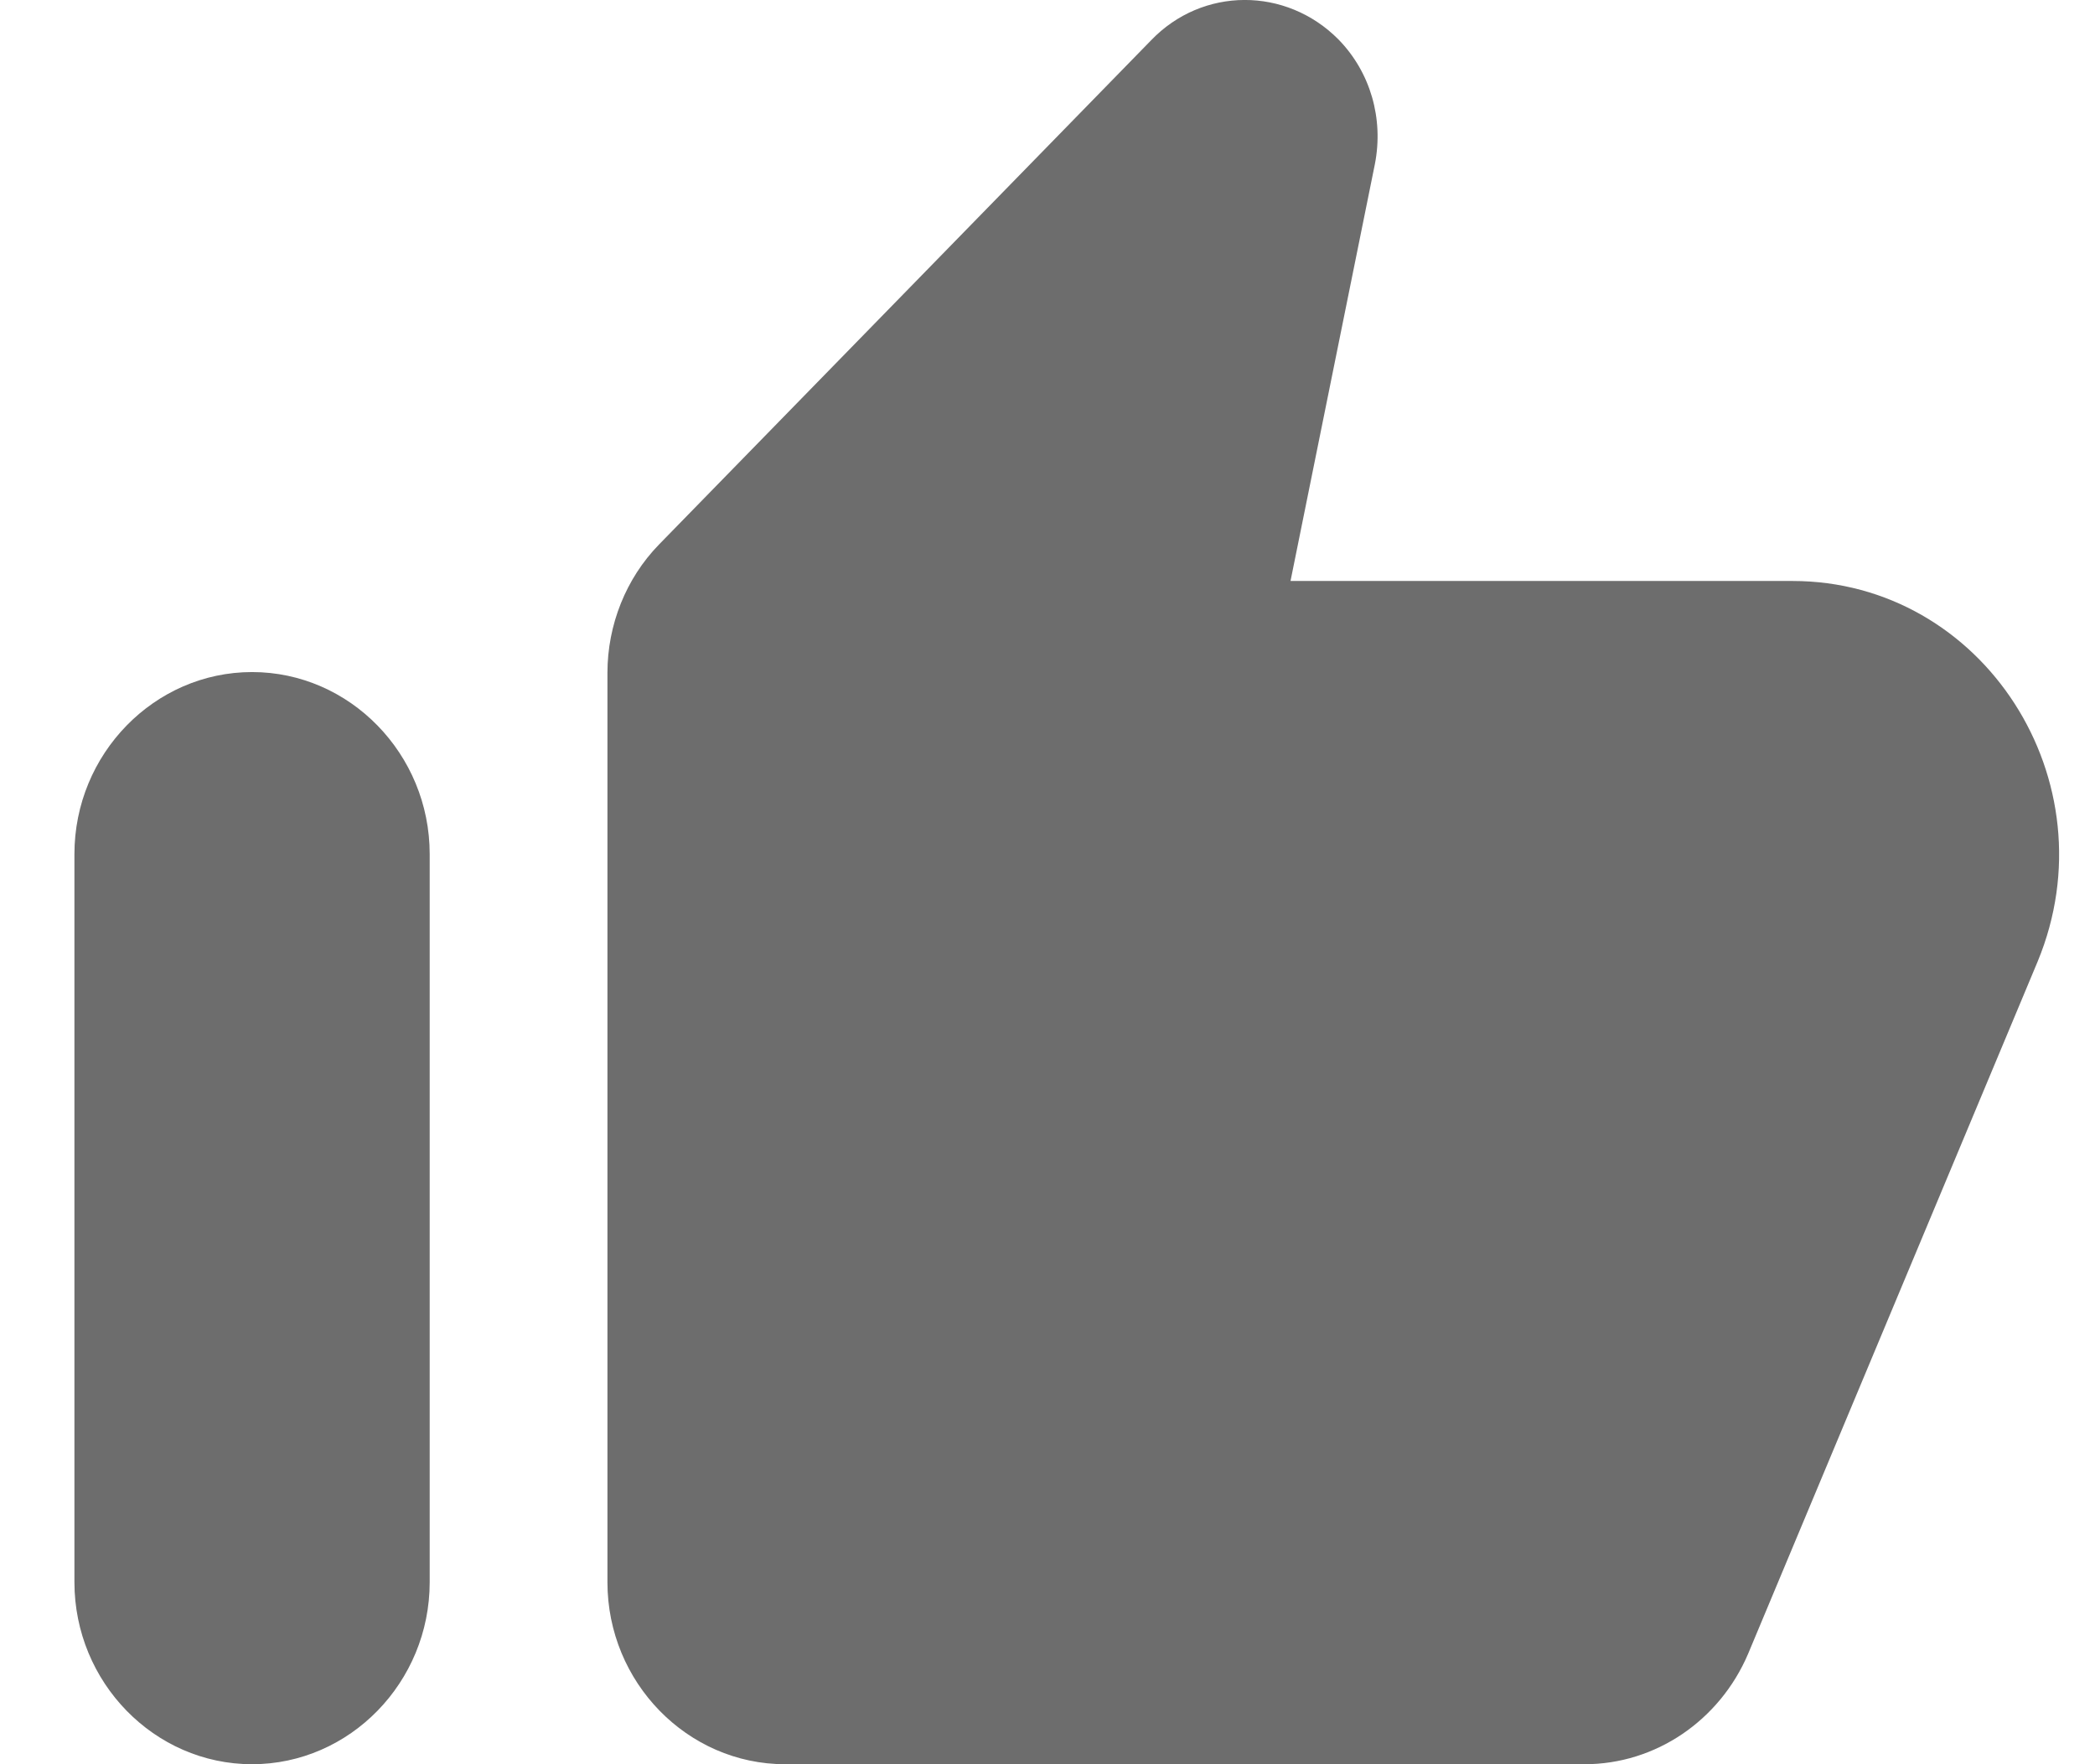 <svg width="19" height="16" viewBox="0 0 19 16" fill="none" xmlns="http://www.w3.org/2000/svg">
<path d="M10.439 0.366L5.976 4.939C5.678 5.245 5.509 5.666 5.509 6.103V14.349C5.509 15.257 6.234 16 7.12 16H14.371C15.015 16 15.595 15.604 15.853 15.001L18.48 8.72C19.156 7.085 17.988 5.269 16.256 5.269H11.704L12.469 1.489C12.55 1.076 12.429 0.655 12.139 0.358C11.664 -0.121 10.906 -0.121 10.439 0.366ZM2.286 16C3.172 16 3.897 15.257 3.897 14.349V7.746C3.897 6.838 3.172 6.095 2.286 6.095C1.4 6.095 0.675 6.838 0.675 7.746V14.349C0.675 15.257 1.4 16 2.286 16Z" fill="#6D6D6D"/>
</svg>
